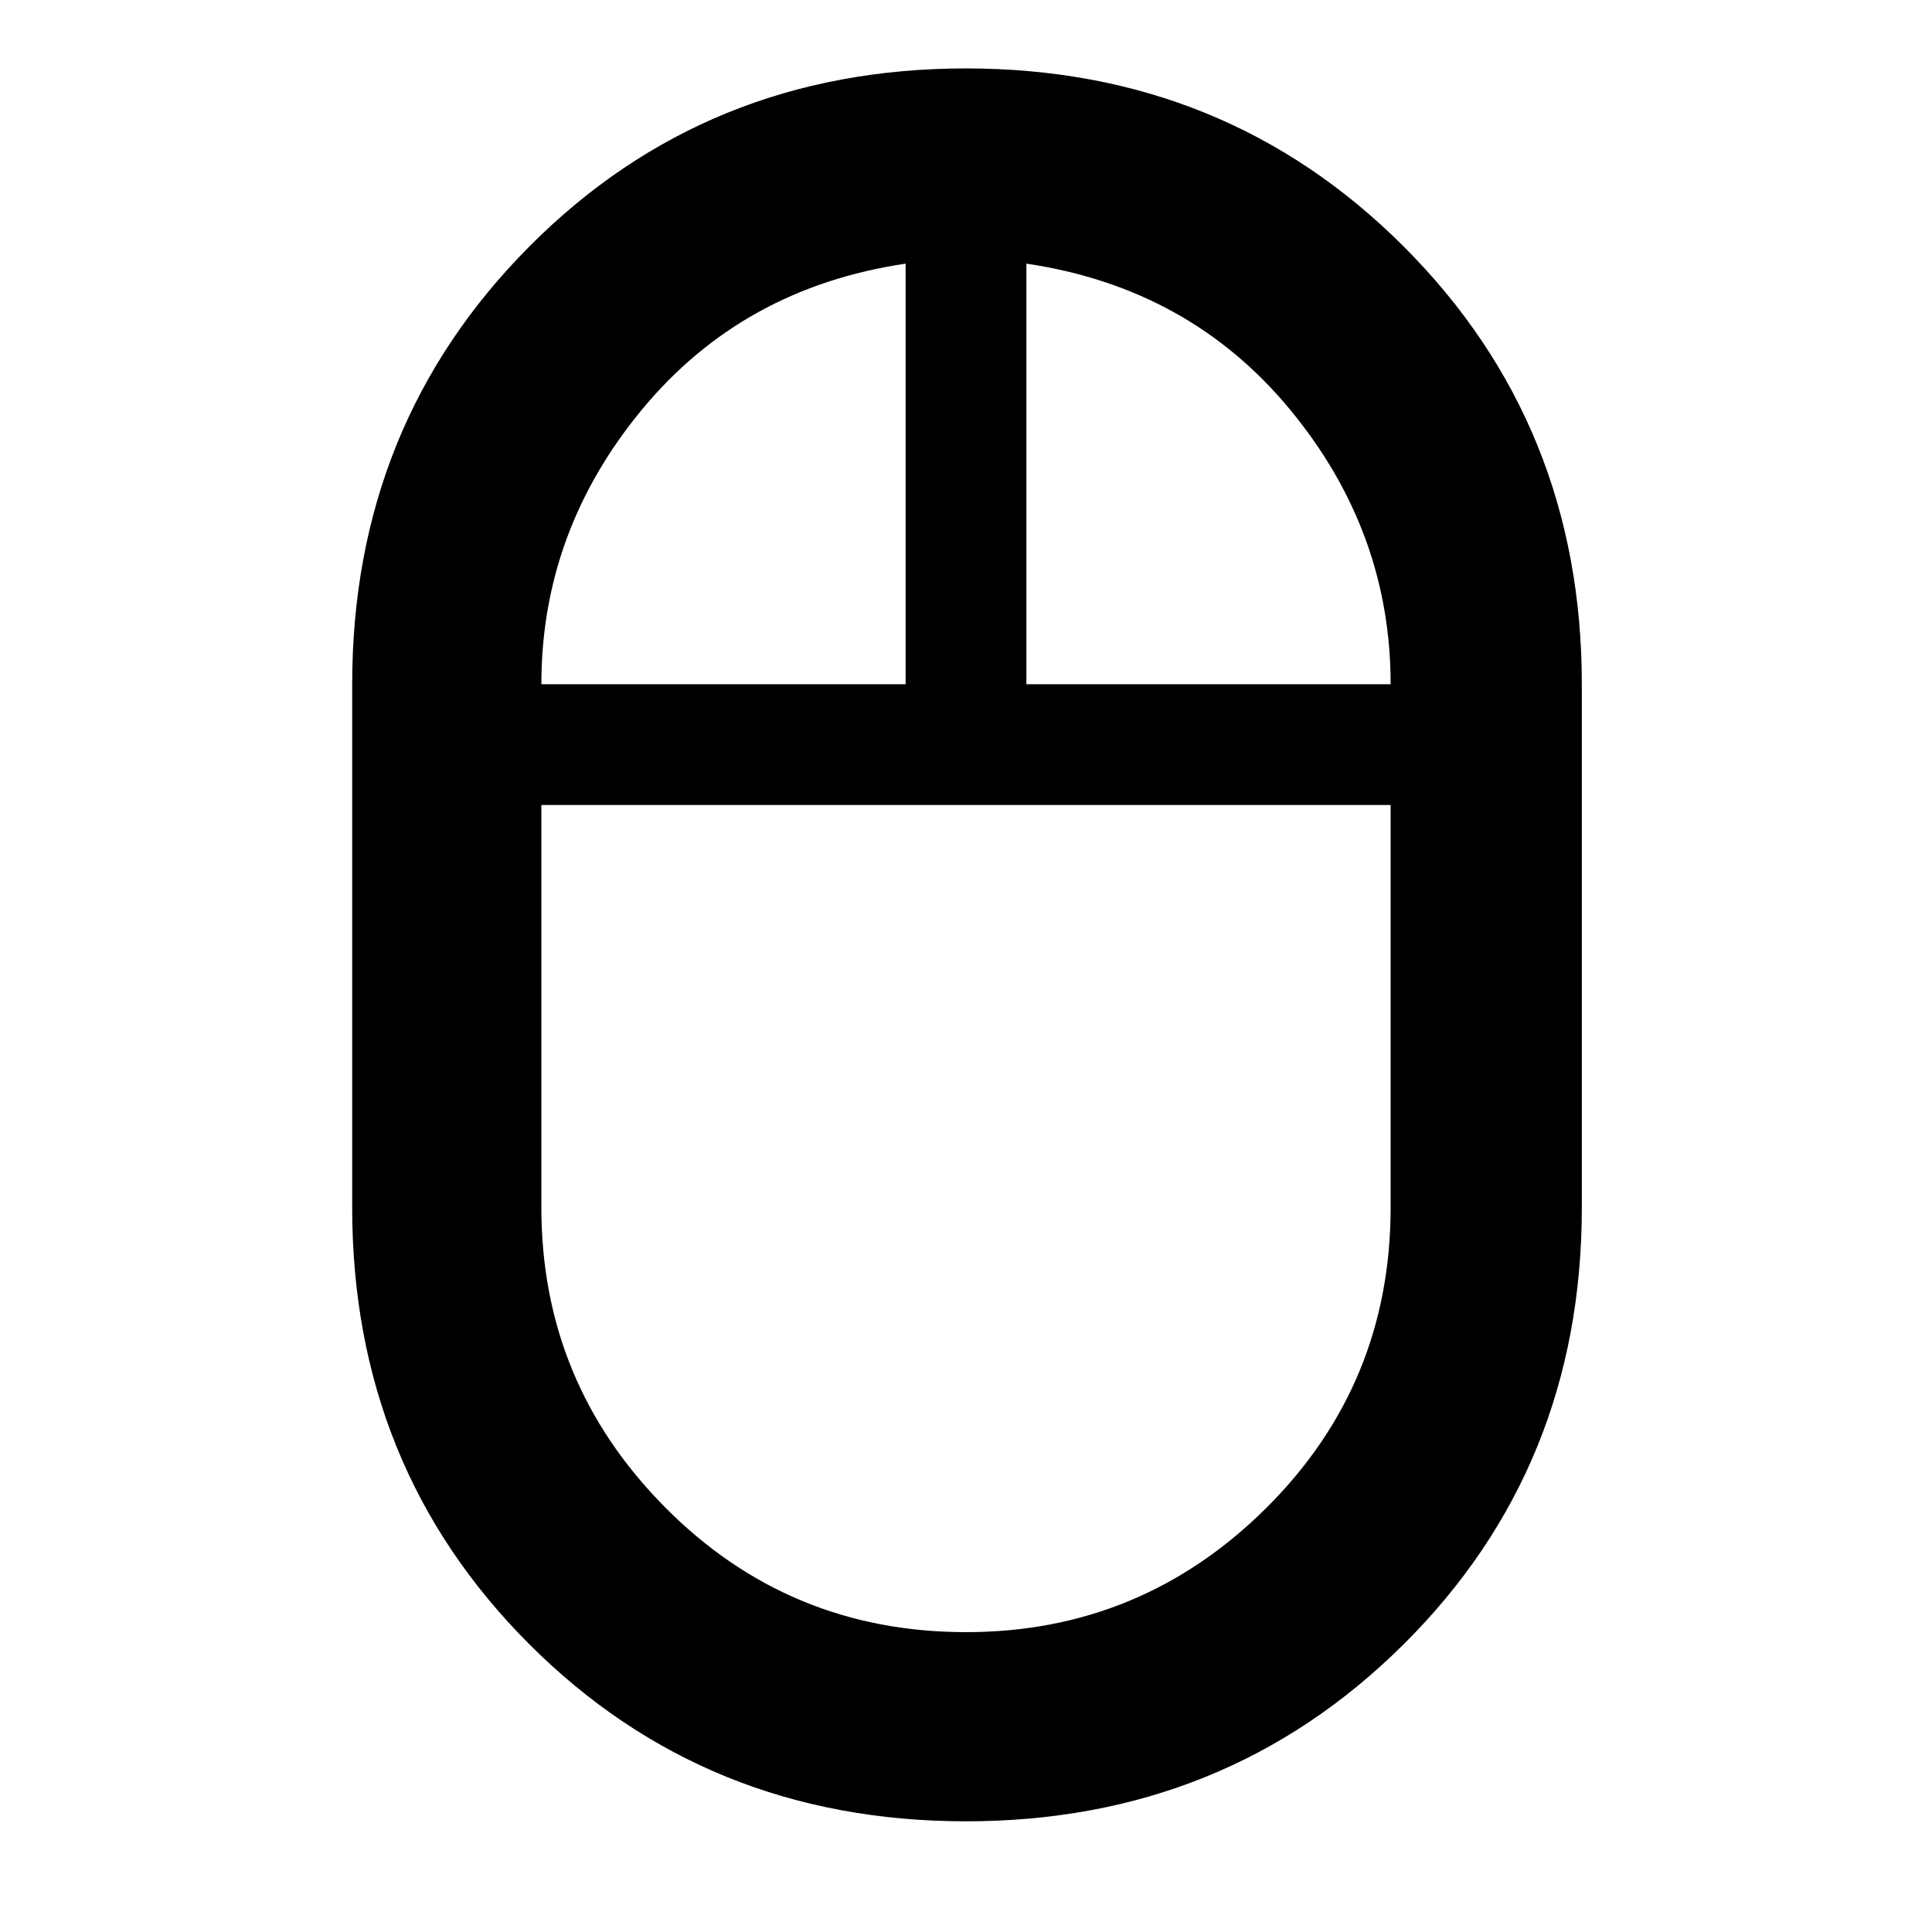 <svg xmlns="http://www.w3.org/2000/svg" height="48" width="48"><path d="M24 45.25q-6.45 0-10.85-4.4-4.4-4.4-4.4-10.85V17q0-6.45 4.4-10.875T24 1.7q6.45 0 10.875 4.425T39.3 17v13q0 6.45-4.425 10.85-4.425 4.4-10.875 4.4ZM25.5 17h9.05q0-3.8-2.5-6.825-2.5-3.025-6.55-3.625Zm-12.05 0h9.05V6.55q-4.05.6-6.55 3.625T13.45 17ZM24 40.55q4.35 0 7.45-3.075 3.1-3.075 3.1-7.475V20h-21.1v10q0 4.35 3.075 7.45 3.075 3.1 7.475 3.1ZM24 20Zm1.5-3Zm-3 0Zm1.5 3Z"/></svg>
